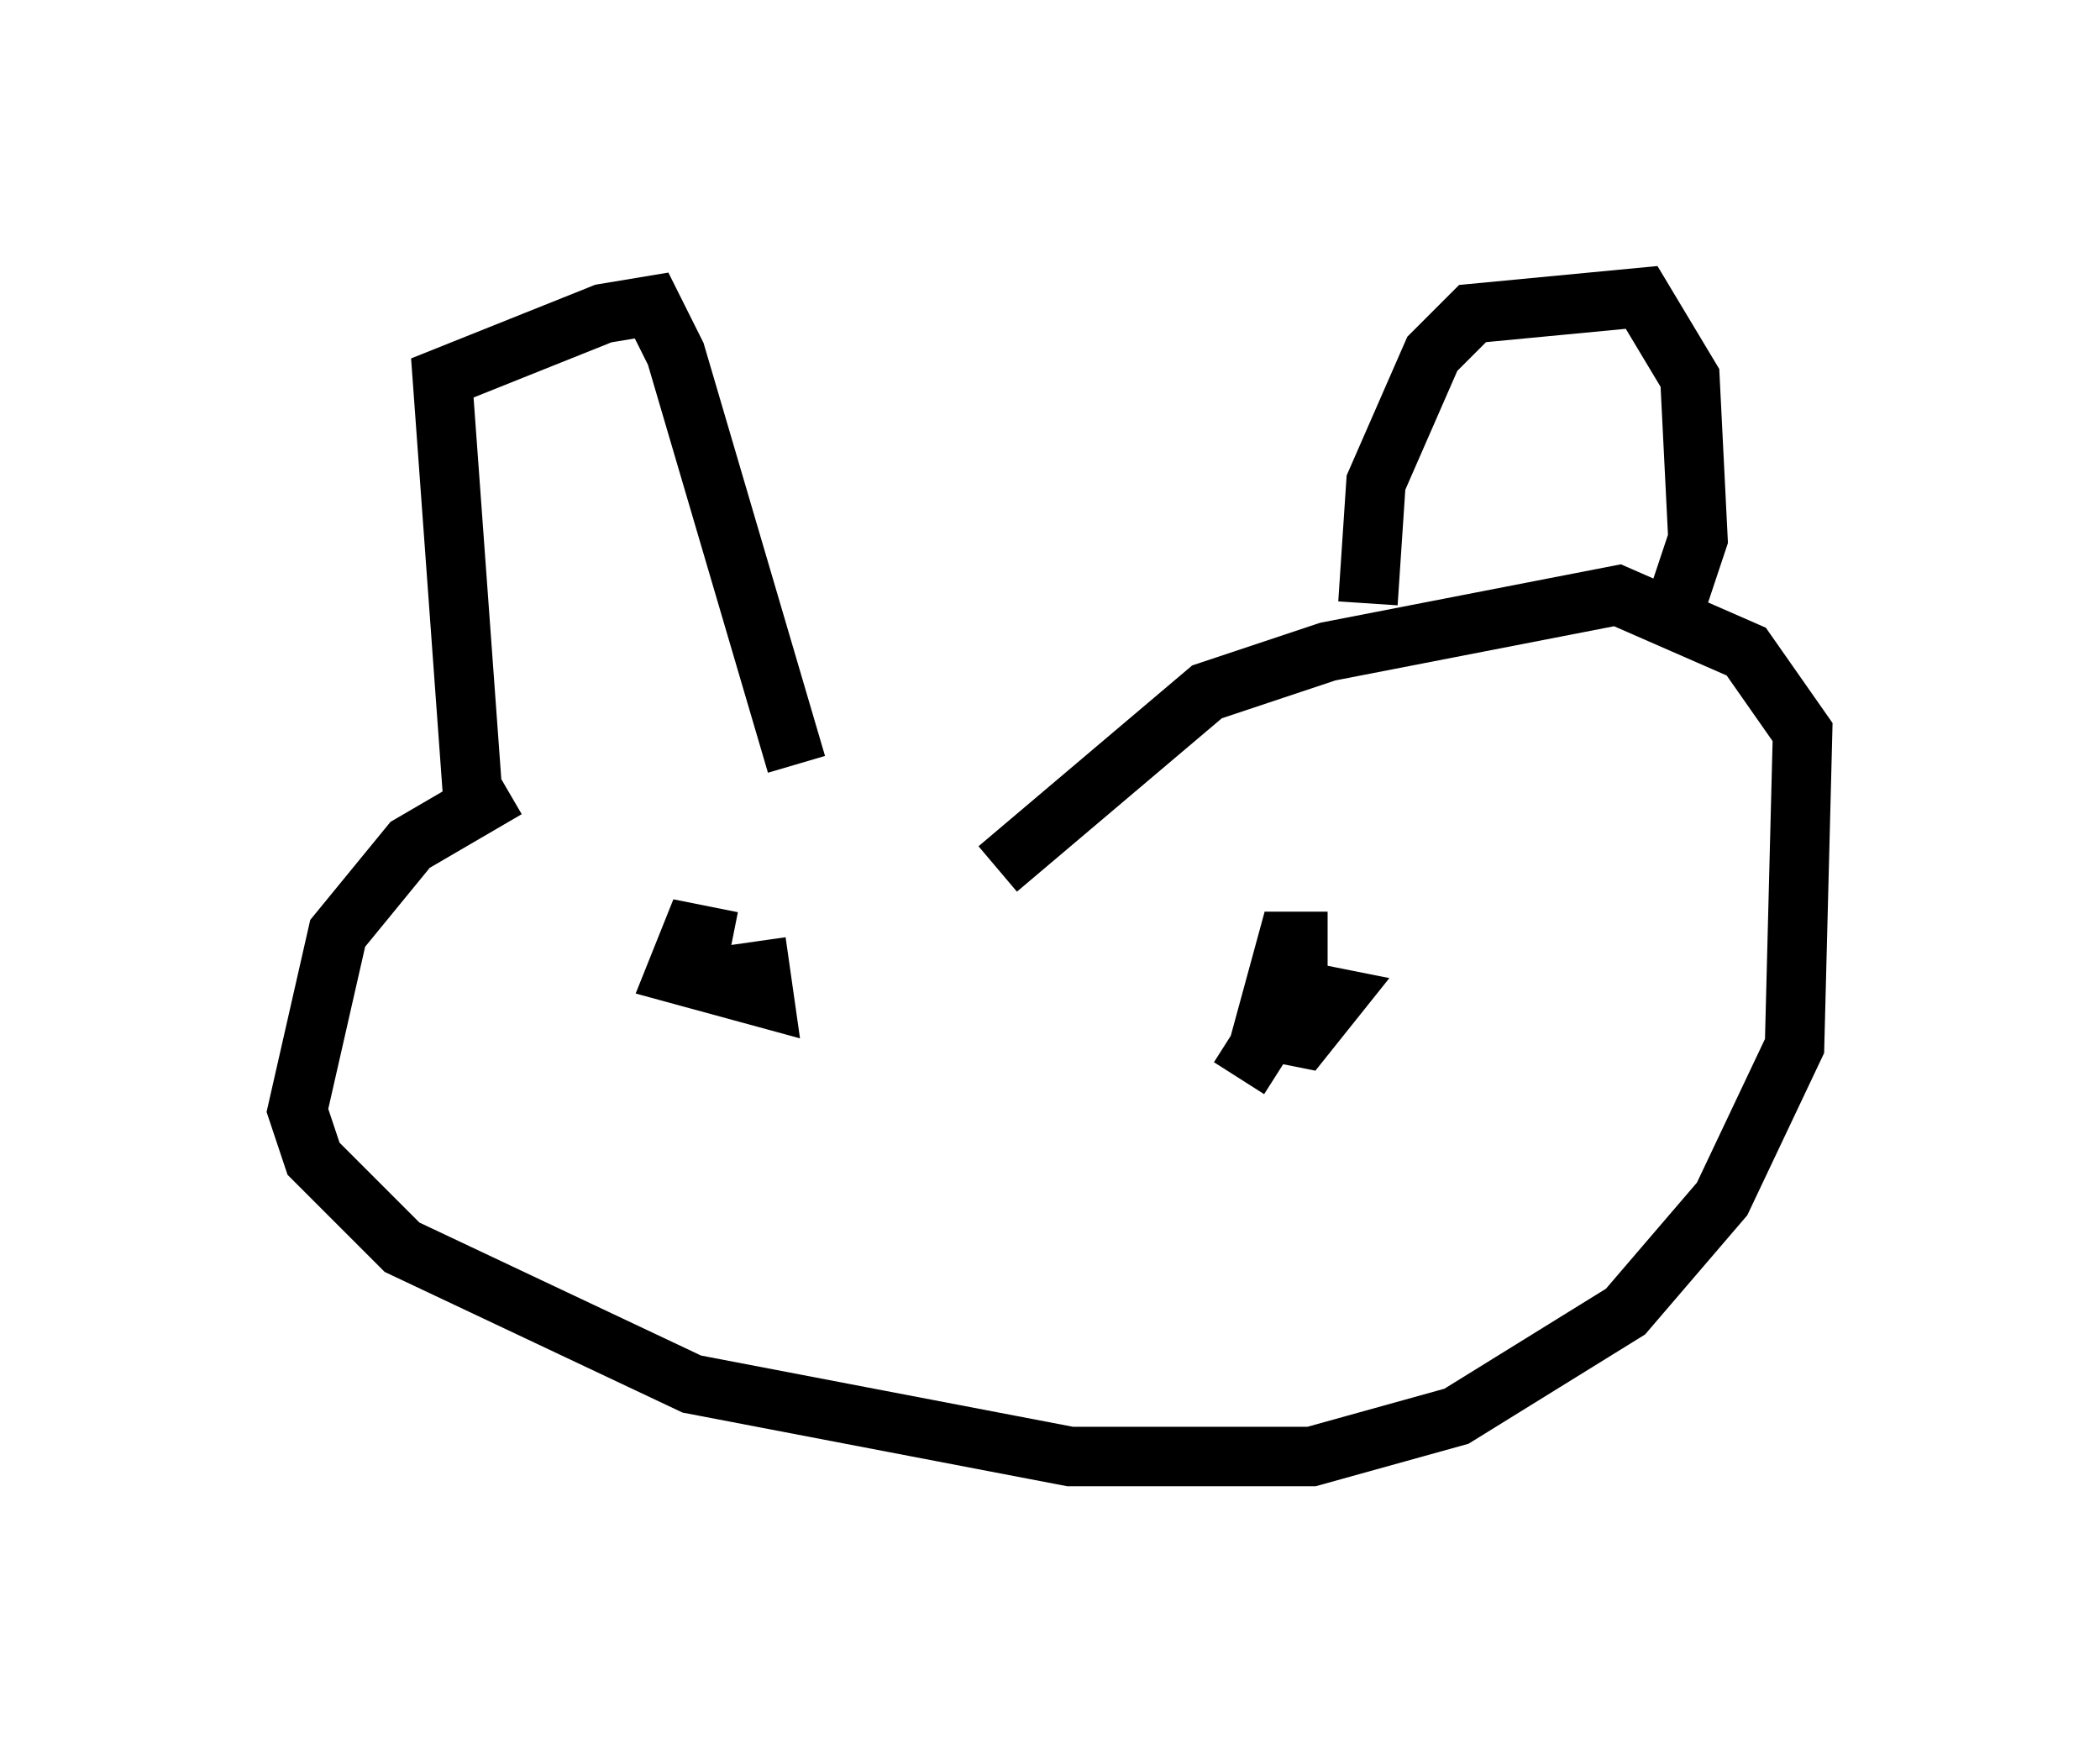<?xml version="1.0" encoding="utf-8" ?>
<svg baseProfile="full" height="29.486" version="1.1" width="35.304" xmlns="http://www.w3.org/2000/svg" xmlns:ev="http://www.w3.org/2001/xml-events" xmlns:xlink="http://www.w3.org/1999/xlink"><defs /><rect fill="white" height="29.486" width="35.304" x="0" y="0" /><path d="M21.509, 12.984 m-12.99, 0.271 l-1.624, 0.947 -1.218, 1.488 l-0.677, 2.977 0.271, 0.812 l1.488, 1.488 4.871, 2.3 l6.36, 1.218 4.059, 0.0 l2.436, -0.677 2.842, -1.759 l1.624, -1.894 1.218, -2.571 l0.135, -5.277 -0.947, -1.353 l-2.165, -0.947 -4.871, 0.947 l-2.03, 0.677 -3.518, 2.977 m-8.796, -0.812 l-0.541, -7.442 2.706, -1.083 l0.812, -0.135 0.406, 0.812 l2.03, 6.901 m9.607, -2.706 l0.135, -2.03 0.947, -2.165 l0.677, -0.677 2.842, -0.271 l0.812, 1.353 0.135, 2.706 l-0.406, 1.218 m-15.832, 5.548 l-0.677, -0.135 -0.271, 0.677 l1.488, 0.406 -0.135, -0.947 m9.607, 0.0 l-0.677, 0.0 -0.406, 1.488 l0.677, 0.135 0.541, -0.677 l-0.677, -0.135 -0.947, 1.488 " fill="none" stroke="black" stroke-width="1" /></svg>
